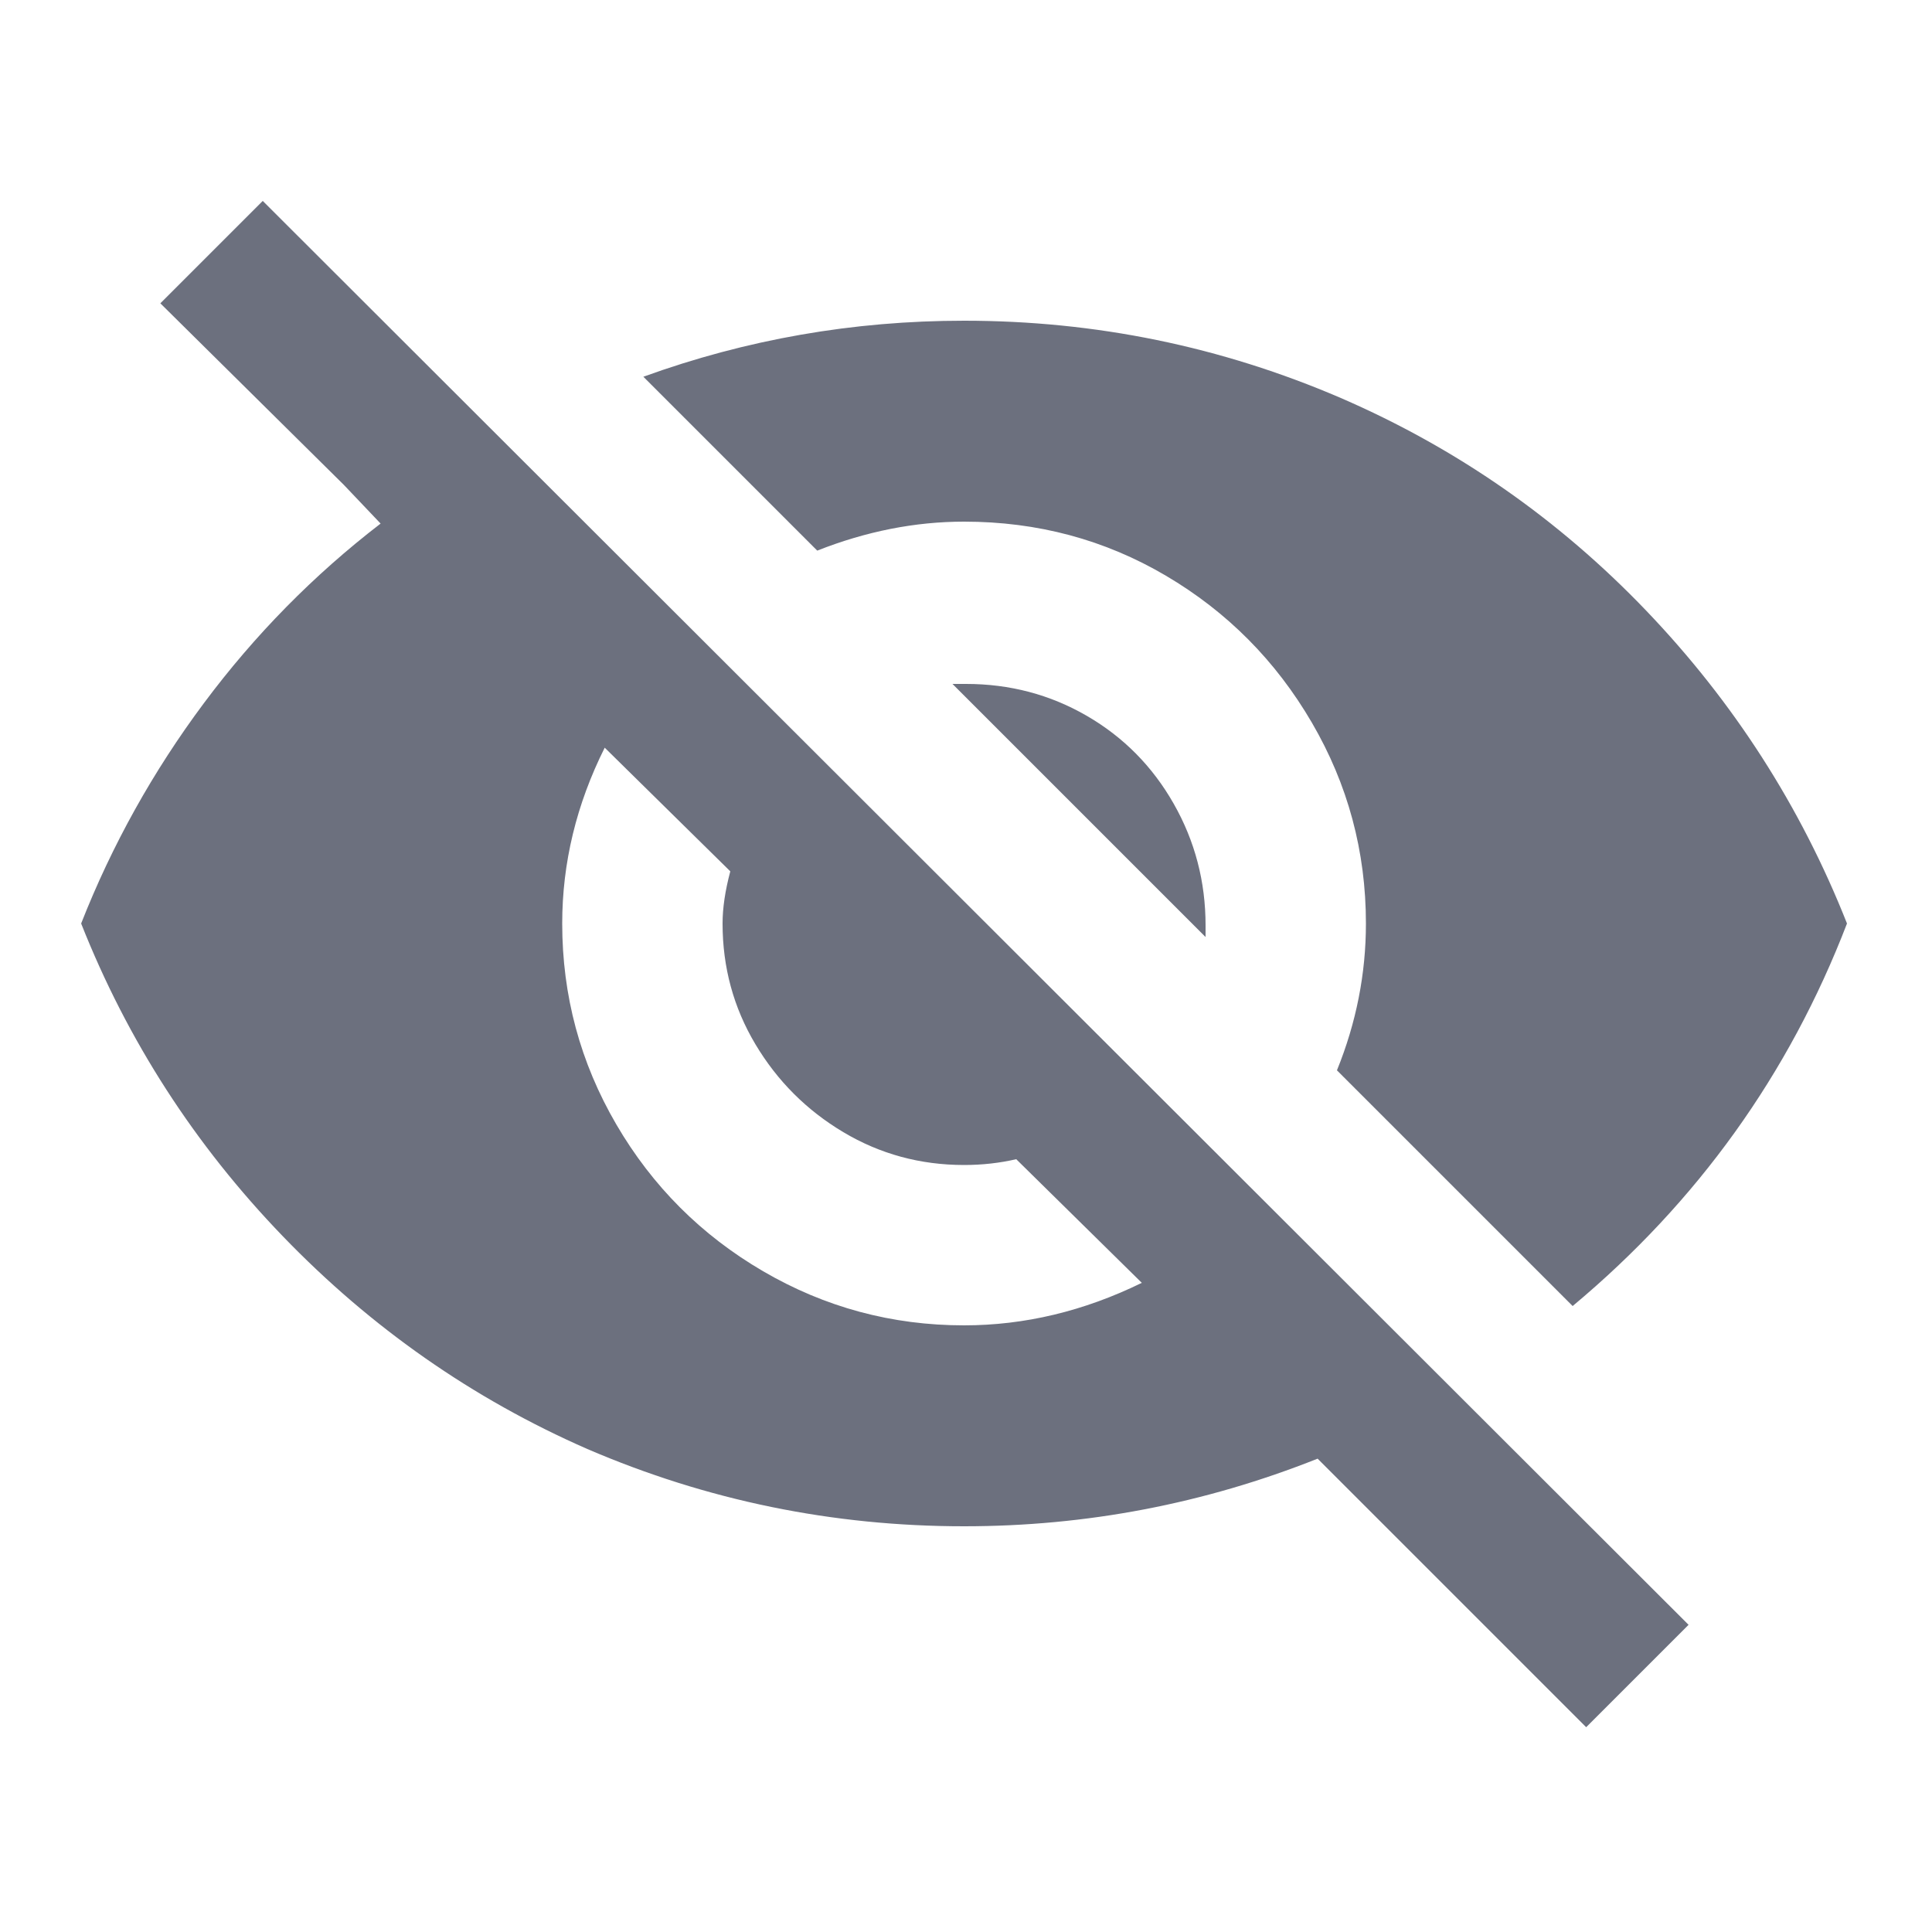 <?xml version="1.0" encoding="utf-8"?><!-- Uploaded to: SVG Repo, www.svgrepo.com, Generator: SVG Repo Mixer Tools -->
<svg fill="#6C707E" width="50" height="50" viewBox="0 0 1000 1000" xmlns="http://www.w3.org/2000/svg"><path d="M499 270q57 0 104.5 28t75.5 76 28 104q0 39-15 76l122 122q97-81 142-198-36-91-104-162T694 206q-93-40-195-40-86 0-166 29l90 90q38-15 76-15zM83 157l95 94 19 20q-52 40-91.5 93T42 478q36 91 104.5 162T304 750q93 40 195 40 95 0 183-35l139 139 53-53-738-737zm230 230l65 64q-4 15-4 27 0 34 17 62.5t45.5 45.5 62.5 17q14 0 27-3l65 64q-45 22-92 22-56 0-104-28t-76-76-28-104q0-47 22-91zm180-33l131 131v-6q0-34-16.5-63t-45-45.5T500 354h-7z"/></svg>